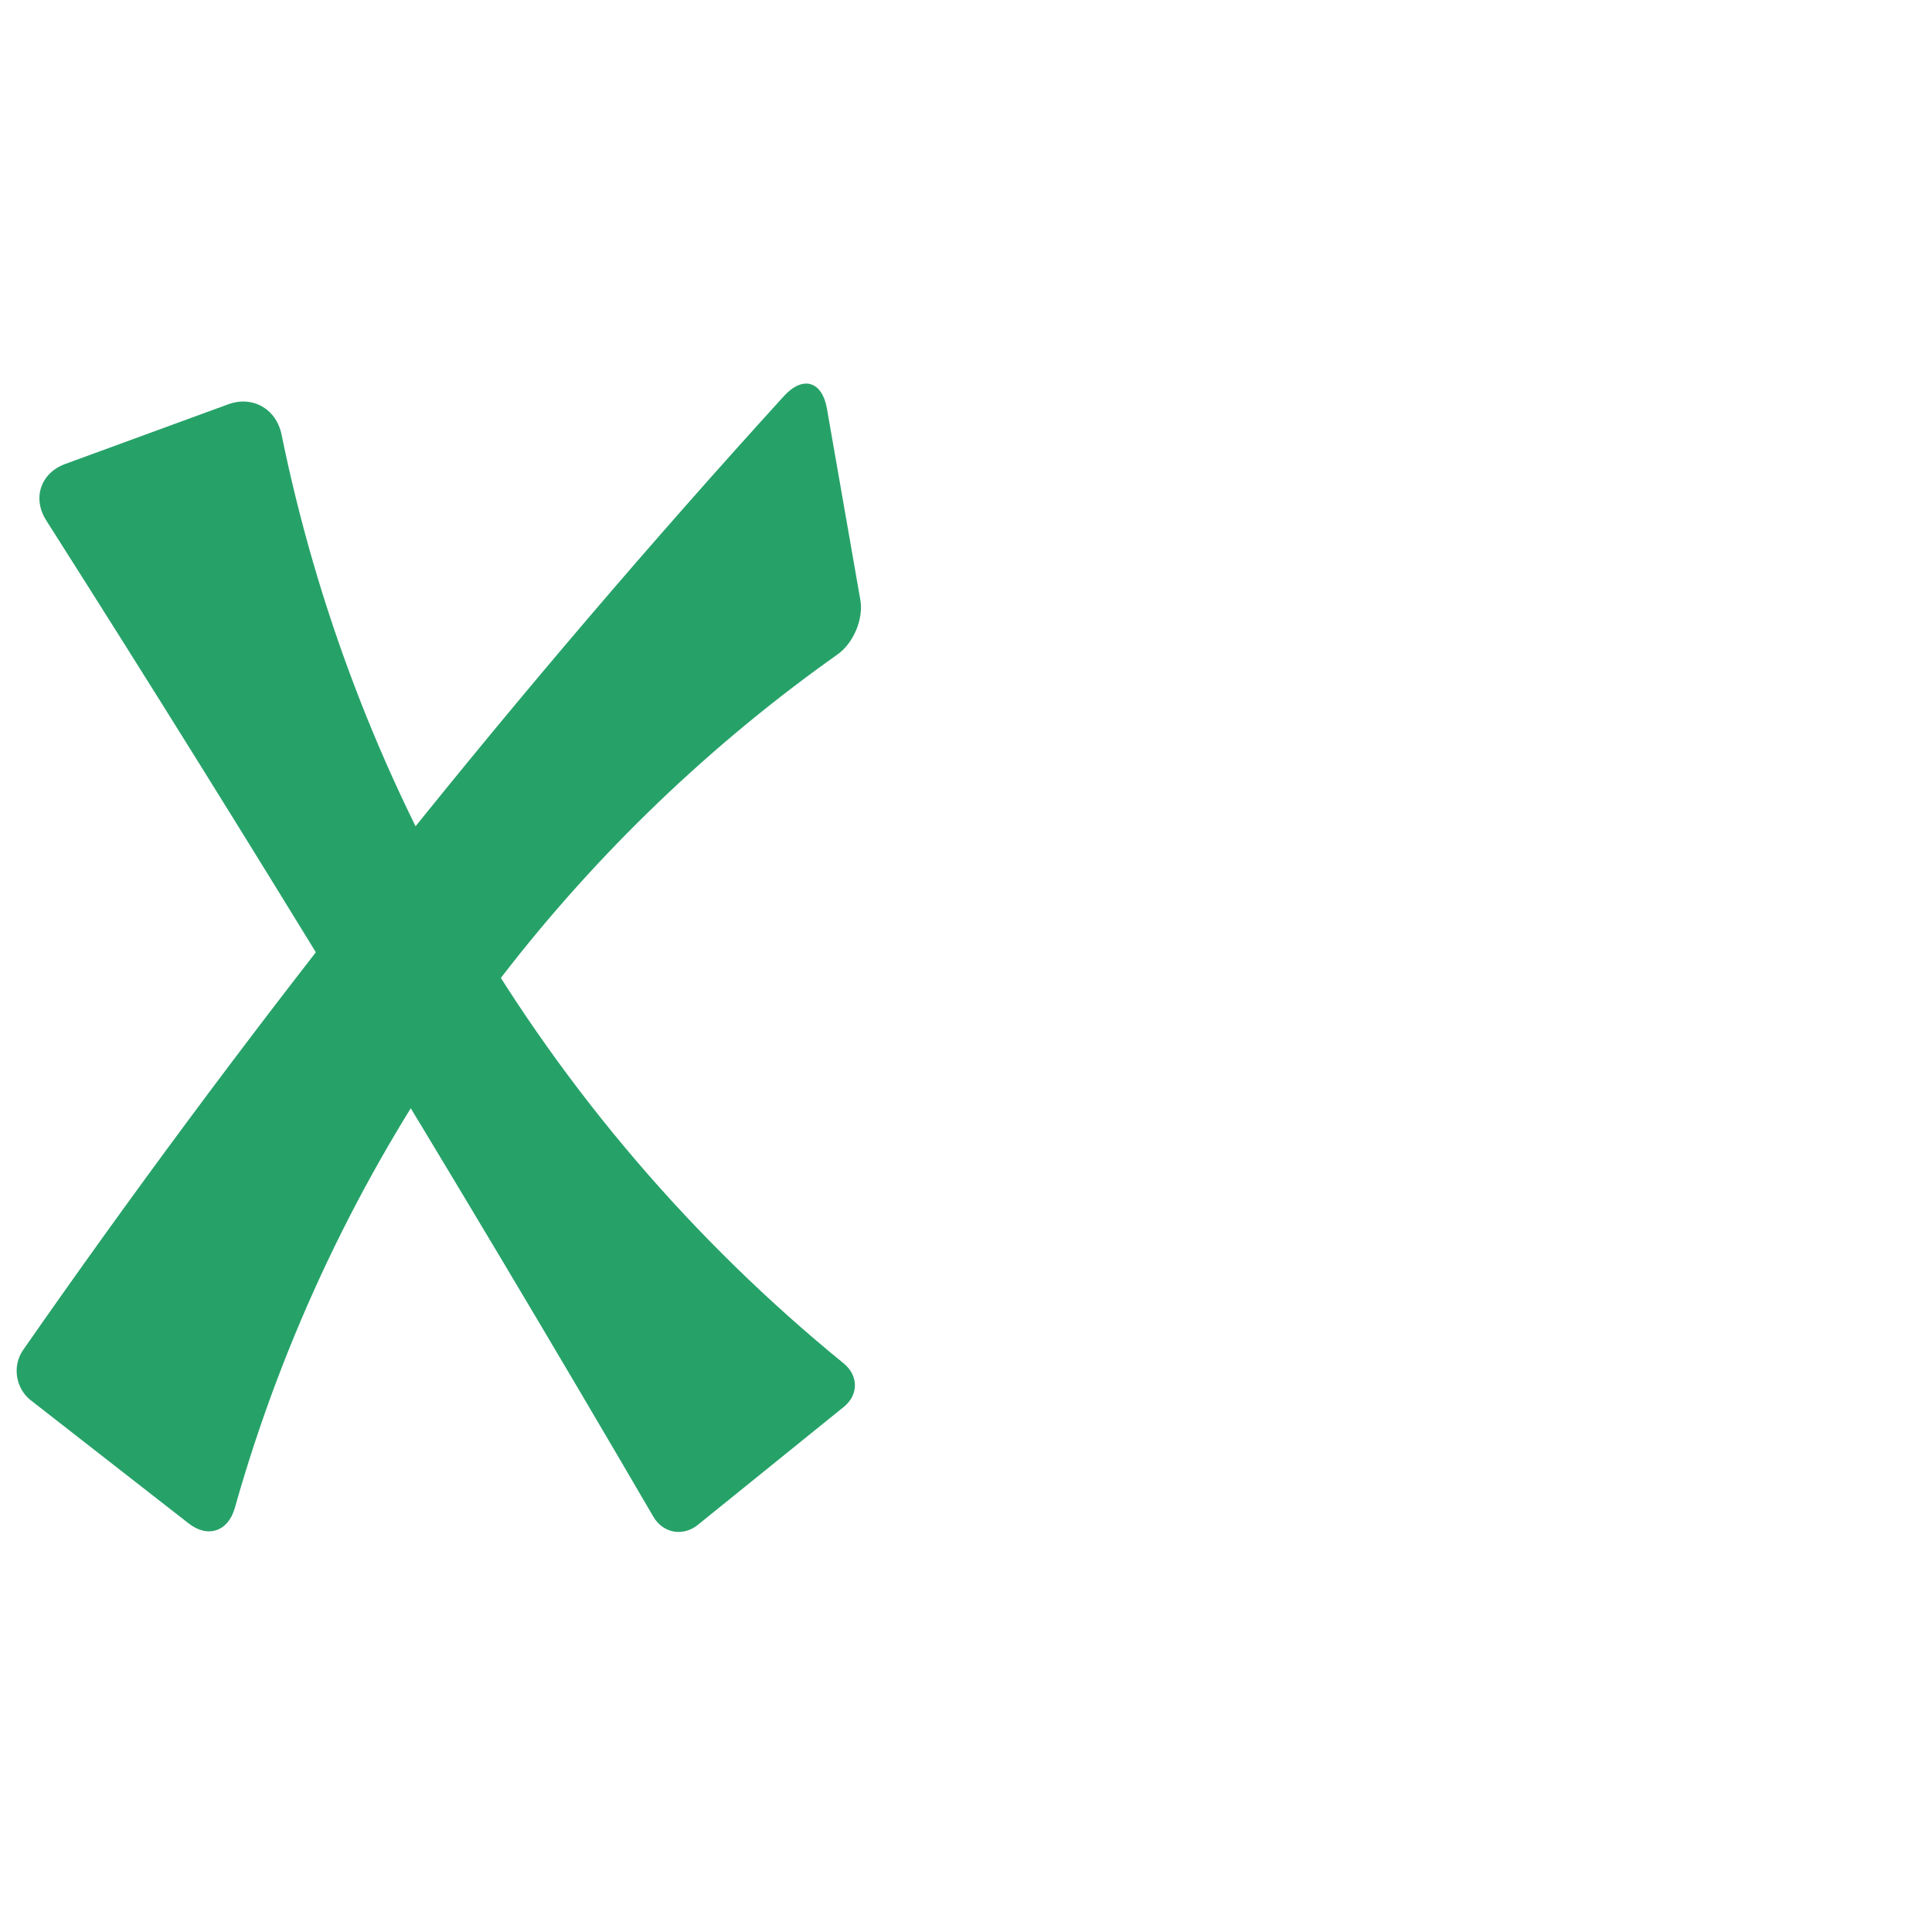<svg xmlns="http://www.w3.org/2000/svg" xmlns:dc="http://purl.org/dc/elements/1.1/" xmlns:ns1="http://sodipodi.sourceforge.net/DTD/sodipodi-0.dtd" xmlns:ns2="http://www.inkscape.org/namespaces/inkscape" xmlns:ns4="http://creativecommons.org/ns#" xmlns:rdf="http://www.w3.org/1999/02/22-rdf-syntax-ns#" xml:space="preserve" width="1000" height="1000" version="1.1" style="clip-rule:evenodd;fill-rule:evenodd;image-rendering:optimizeQuality;shape-rendering:geometricPrecision;text-rendering:geometricPrecision" viewBox="0 0 1000 1000" id="svg10" ns1:docname="x.svg" ns2:version="1.0.2 (e86c870879, 2021-01-15)"><ns1:namedview pagecolor="#ffffff" bordercolor="#666666" borderopacity="1" objecttolerance="10" gridtolerance="10" guidetolerance="10" ns2:pageopacity="0" ns2:pageshadow="2" ns2:window-width="1920" ns2:window-height="1007" id="namedview12" showgrid="false" ns2:zoom="0.84890884" ns2:cx="322.1717" ns2:cy="557.02677" ns2:window-x="1920" ns2:window-y="0" ns2:window-maximized="1" ns2:current-layer="g932" showguides="true" ns2:guide-bbox="true" ns2:document-rotation="0"><ns1:guide position="0,1000" orientation="0,1" id="guide16" ns2:label="" ns2:locked="true" ns2:color="rgb(0,0,255)" /><ns1:guide position="1763.312,2036.169" orientation="1000,0" id="guide18" /><ns1:guide position="0,200" orientation="0,1" id="guide20" ns2:label="base" ns2:locked="true" ns2:color="rgb(0,0,255)" /><ns2:grid type="xygrid" id="grid24" originx="-473.376" originy="-489.692" /><ns1:guide position="0,0" orientation="0,1" id="guide34" ns2:label="bottom" ns2:locked="true" ns2:color="rgb(0,0,255)" /><ns1:guide position="225.051,1693.319" orientation="0,1" id="guide44" ns2:label="" ns2:locked="false" ns2:color="rgb(0,0,255)" /><ns1:guide position="0,900" orientation="0,1" id="guide46" ns2:label="" ns2:locked="true" ns2:color="rgb(0,0,255)" /><ns1:guide position="451.401,504.017" orientation="1,0" id="guide841" ns2:label="width" />    <ns1:guide position="176.697,799.743" orientation="0,-1" id="guide851" /></ns1:namedview>
 <defs id="defs4"><ns2:path-effect effect="fillet_chamfer" id="path-effect927" is_visible="true" lpeversion="1" satellites_param="F,0,1,1,0,18.897,0,1 @ F,0,1,1,0,18.897,0,1 @ F,0,0,1,0,0,0,1 @ F,0,1,1,0,18.897,0,1 @ F,0,1,1,0,18.897,0,1 @ F,0,0,1,0,0,0,1" unit="px" method="auto" mode="F" radius="0" chamfer_steps="1" flexible="false" use_knot_distance="true" apply_no_radius="true" apply_with_radius="true" only_selected="true" hide_knots="false" /><ns2:path-effect effect="fillet_chamfer" id="path-effect925" is_visible="true" lpeversion="1" satellites_param="F,0,0,1,0,18.109,0,1 @ F,0,0,1,0,18.109,0,1 @ F,0,0,1,0,26.288,0,1 @ F,0,0,1,0,18.109,0,1 @ F,0,0,1,0,18.109,0,1 @ F,0,0,1,0,22.804,0,1 | F,0,0,1,0,17.987,0,1 @ F,0,0,1,0,17.987,0,1 @ F,0,0,1,0,0,0,1 @ F,0,0,1,0,24.608,0,1 @ F,0,0,1,0,24.608,0,1 @ F,0,0,1,0,0,0,1" unit="px" method="auto" mode="F" radius="0" chamfer_steps="1" flexible="false" use_knot_distance="true" apply_no_radius="true" apply_with_radius="true" only_selected="true" hide_knots="false" /><ns2:path-effect effect="spiro" id="path-effect921" is_visible="true" lpeversion="1" /><ns2:path-effect effect="spiro" id="path-effect879" is_visible="true" lpeversion="1" /><ns2:path-effect effect="fillet_chamfer" id="path-effect858" is_visible="true" lpeversion="1" satellites_param="F,0,0,1,1,24.561,0,1 @ F,0,0,1,1,24.561,0,1 @ F,0,0,1,1,0,0,1 @ F,0,0,1,1,24.561,0,1 @ F,0,0,1,1,24.561,0,1 @ F,0,0,1,1,0,0,1 | F,0,0,1,1,0,0,1 @ F,0,1,1,1,23.073,0,1 @ F,0,0,1,1,24.561,0,1 @ F,0,0,1,1,0,0,1 @ F,0,0,1,1,0,0,1 @ F,0,0,1,1,0,0,1 @ F,0,0,1,1,0,0,1 @ F,0,0,1,1,0,0,1 @ F,0,0,1,1,0,0,1 @ F,0,0,1,1,24.561,0,1 @ F,0,0,1,1,24.561,0,1 @ F,0,0,1,1,0,0,1 @ F,0,0,1,1,0,0,1 @ F,0,0,1,1,0,0,1 @ F,0,0,1,1,0,0,1 @ F,0,0,1,1,0,0,1 @ F,0,0,1,1,0,0,1" unit="px" method="auto" mode="F" radius="0" chamfer_steps="1" flexible="false" use_knot_distance="true" apply_no_radius="true" apply_with_radius="true" only_selected="true" hide_knots="true" /><ns2:path-effect effect="fillet_chamfer" id="path-effect861" is_visible="true" lpeversion="1" satellites_param="F,0,0,1,0,0,0,1 @ F,0,0,1,0,0,0,1 @ F,0,0,1,0,0,0,1 @ F,0,0,1,0,0,0,1 @ F,0,0,1,0,0,0,1 @ F,0,0,1,0,25.824,0,1 @ F,0,0,1,0,32.936,0,1 @ F,0,0,1,0,0,0,1 @ F,0,0,1,0,0,0,1 @ F,0,0,1,0,0,0,1 @ F,0,0,1,0,0,0,1 @ F,0,0,1,0,0,0,1 @ F,0,0,1,0,18.816,0,1 @ F,0,0,1,0,25.629,0,1 | F,0,0,1,0,0,0,1 @ F,0,0,1,0,0,0,1 @ F,0,0,1,0,0,0,1 @ F,0,0,1,0,0,0,1 @ F,0,0,1,0,0,0,1 @ F,0,0,1,0,0,0,1 @ F,0,0,1,0,0,0,1 @ F,0,0,1,0,0,0,1 @ F,0,0,1,0,0,0,1 @ F,0,0,1,0,0,0,1 @ F,0,0,1,0,0,0,1 @ F,0,0,1,0,0,0,1 @ F,0,0,1,0,0,0,1 @ F,0,0,1,0,0,0,1 @ F,0,0,1,0,0,0,1" unit="px" method="auto" mode="F" radius="0" chamfer_steps="1" flexible="false" use_knot_distance="true" apply_no_radius="true" apply_with_radius="true" only_selected="true" hide_knots="false" /><ns2:path-effect effect="fillet_chamfer" id="path-effect863" is_visible="true" lpeversion="1" satellites_param="F,0,0,1,0,22.55,0,1 @ F,0,0,1,0,16.484,0,1 @ F,0,0,1,0,0,0,1 @ F,0,0,1,0,0,0,1 @ F,0,0,1,0,0,0,1 @ F,0,0,1,0,0,0,1 @ F,0,0,1,0,0,0,1 @ F,0,0,1,0,27.655,0,1 @ F,0,0,1,0,19.644,0,1 @ F,0,0,1,0,0,0,1 @ F,0,0,1,0,0,0,1 @ F,0,0,1,0,0,0,1 @ F,0,0,1,0,0,0,1 @ F,0,0,1,0,0,0,1" unit="px" method="auto" mode="F" radius="0" chamfer_steps="1" flexible="false" use_knot_distance="true" apply_no_radius="true" apply_with_radius="true" only_selected="true" hide_knots="false" /><ns2:path-effect effect="spiro" id="path-effect859" is_visible="true" lpeversion="1" /><ns2:path-effect effect="spiro" id="path-effect872" is_visible="true" lpeversion="1" /><ns2:path-effect effect="spiro" id="path-effect869" is_visible="true" lpeversion="1" /><ns2:path-effect effect="spiro" id="path-effect850" is_visible="true" lpeversion="1" /><ns2:path-effect effect="spiro" id="path-effect849" is_visible="true" lpeversion="1" /><ns2:path-effect effect="spiro" id="path-effect851" is_visible="true" lpeversion="1" />
  <style type="text/css" id="style2">
   
    .fil0 {fill:#EF7F1A;fill-rule:nonzero}
   
  </style>
 <ns2:path-effect effect="spiro" id="path-effect1214" is_visible="true" lpeversion="1" /><ns2:path-effect effect="spiro" id="path-effect1195" is_visible="true" lpeversion="1" /><ns2:path-effect effect="spiro" id="path-effect992" is_visible="true" lpeversion="1" /><ns2:path-effect effect="spiro" id="path-effect1060" is_visible="true" lpeversion="1" /><ns2:path-effect effect="spiro" id="path-effect1047" is_visible="true" lpeversion="1" /><ns2:path-effect effect="spiro" id="path-effect1085" is_visible="true" lpeversion="1" /><ns2:path-effect effect="spiro" id="path-effect1286" is_visible="true" lpeversion="1" /></defs>
 
 <g id="g932"><path id="path855-0-1" style="clip-rule:evenodd;fill:#26a269;fill-rule:nonzero;stroke:none;stroke-width:0.836px;stroke-linecap:butt;stroke-linejoin:miter;stroke-opacity:1;image-rendering:optimizeQuality;shape-rendering:geometricPrecision;text-rendering:geometricPrecision" ns2:path-effect="#path-effect921;#path-effect925" ns2:original-d="M 249.1058,519.64036 C 302.8627,444.88591 362.58526,418.86062 448.43806,328.4103 L 423.50273,185.62222 C 374.81582,252.44407 268.68502,360.34147 195.97303,451.5798 128.19578,536.62607 1.643827,713.64044 1.643827,713.64044 l 114.012003,88.92388 c 0,0 72.57249,-198.26762 133.44997,-282.92396 z m 98.1168,280.92396 103.52836,-83.67589 C 359.97035,616.77532 296.02725,569.26562 242.30322,478.36402 192.20612,393.59921 189.88018,267.64324 141.19327,200.82139 L 10.691667,248.58768 C 96.54448,339.038 124.75217,429.32378 180.38448,520.55415 c 56.56625,92.76193 149.77664,190.7071 166.83812,280.01017 z" d="m 260.01,505.182 c 49.164,-63.684 107.863,-119.997 173.531,-166.477 8.163,-5.778 13.503,-18.282 11.782,-28.134 L 428.025,211.518 c -2.498,-14.302 -12.496,-17.239 -22.267,-6.501 -68.579,75.362 -134.785,152.883 -198.489,232.408 -6.253,7.806 -16.343,20.499 -22.538,28.351 -59.891,75.918 -117.514,153.626 -172.767,232.983 -5.715,8.208 -3.927,19.867 3.96,26.018 l 81.751,63.762 c 9.931,7.746 20.441,4.113 23.861,-8.008 24.787,-87.86 64.523,-171.489 116.996,-246.192 5.749,-8.184 15.368,-21.241 21.479,-29.158 z m 101.202,284.075 75.55,-61.063 c 7.726,-6.245 7.622,-16.239 -0.081,-22.512 C 358.956,642.39 292.741,564.989 242.303,478.364 196.625,399.913 163.891,313.95 145.752,225.002 143.036,211.686 130.847,204.608 118.085,209.28 l -84.285,30.85 c -12.762,4.671 -17.18,17.744 -9.887,29.212 52.941,83.246 105.101,166.988 156.471,251.213 53.453,87.64 106.051,175.802 157.783,264.469 5.006,8.58 15.319,10.479 23.045,4.235 z" ns1:nodetypes="sccsccsccsccsc" /></g></svg>